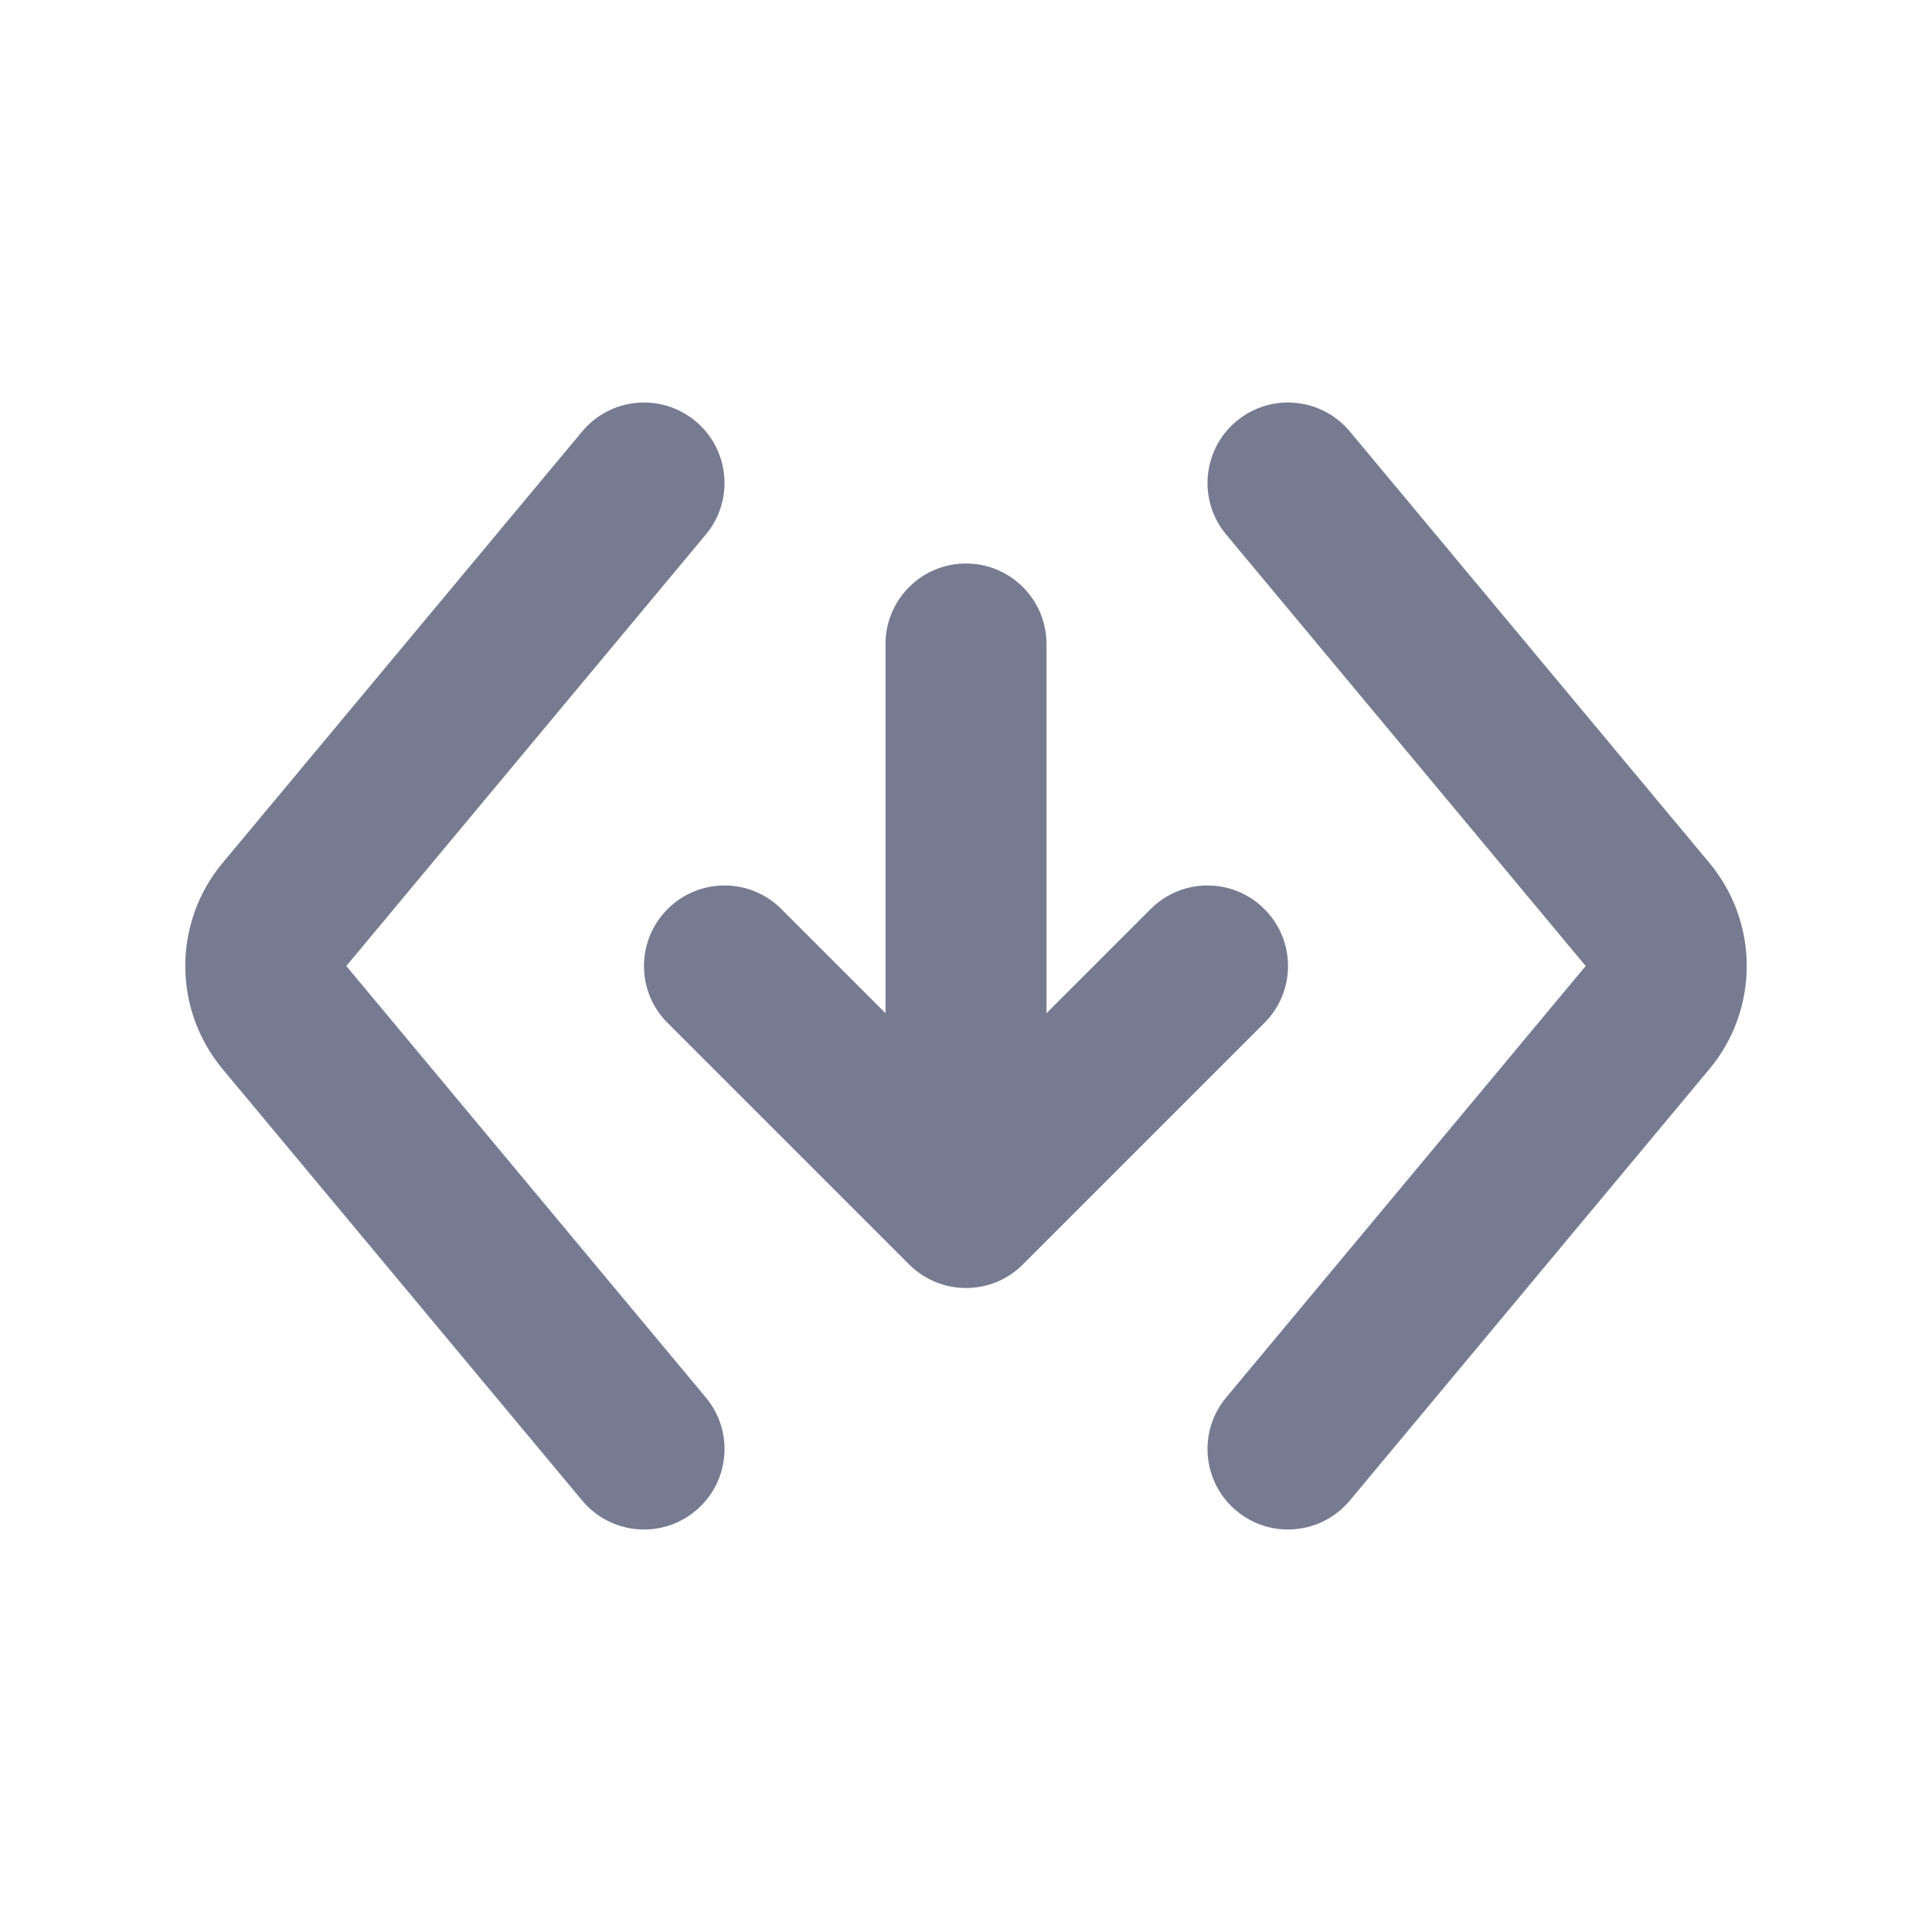 <svg width="24" height="24" viewBox="0 0 24 24" fill="none" xmlns="http://www.w3.org/2000/svg">
<path fill-rule="evenodd" clip-rule="evenodd" d="M8.64 5.232C9.065 5.585 9.122 6.216 8.768 6.64L4.302 12L8.768 17.36C9.122 17.784 9.065 18.415 8.64 18.768C8.216 19.122 7.585 19.064 7.232 18.64L2.765 13.28C2.147 12.539 2.147 11.461 2.765 10.72L7.232 5.36C7.585 4.936 8.216 4.878 8.64 5.232ZM12 7C12.552 7 13 7.448 13 8V12.586L14.293 11.293C14.684 10.902 15.317 10.902 15.707 11.293C16.098 11.683 16.098 12.317 15.707 12.707L12.707 15.707C12.317 16.098 11.684 16.098 11.293 15.707L8.293 12.707C7.902 12.317 7.902 11.683 8.293 11.293C8.683 10.902 9.317 10.902 9.707 11.293L11 12.586V8C11 7.448 11.448 7 12 7ZM16.768 5.36C16.415 4.936 15.784 4.878 15.36 5.232C14.936 5.585 14.878 6.216 15.232 6.64L19.698 12L15.232 17.36C14.878 17.784 14.936 18.415 15.36 18.768C15.784 19.122 16.415 19.064 16.768 18.64L21.235 13.28C21.853 12.539 21.853 11.461 21.235 10.72L16.768 5.36Z" fill="#777B92"/>
</svg>
